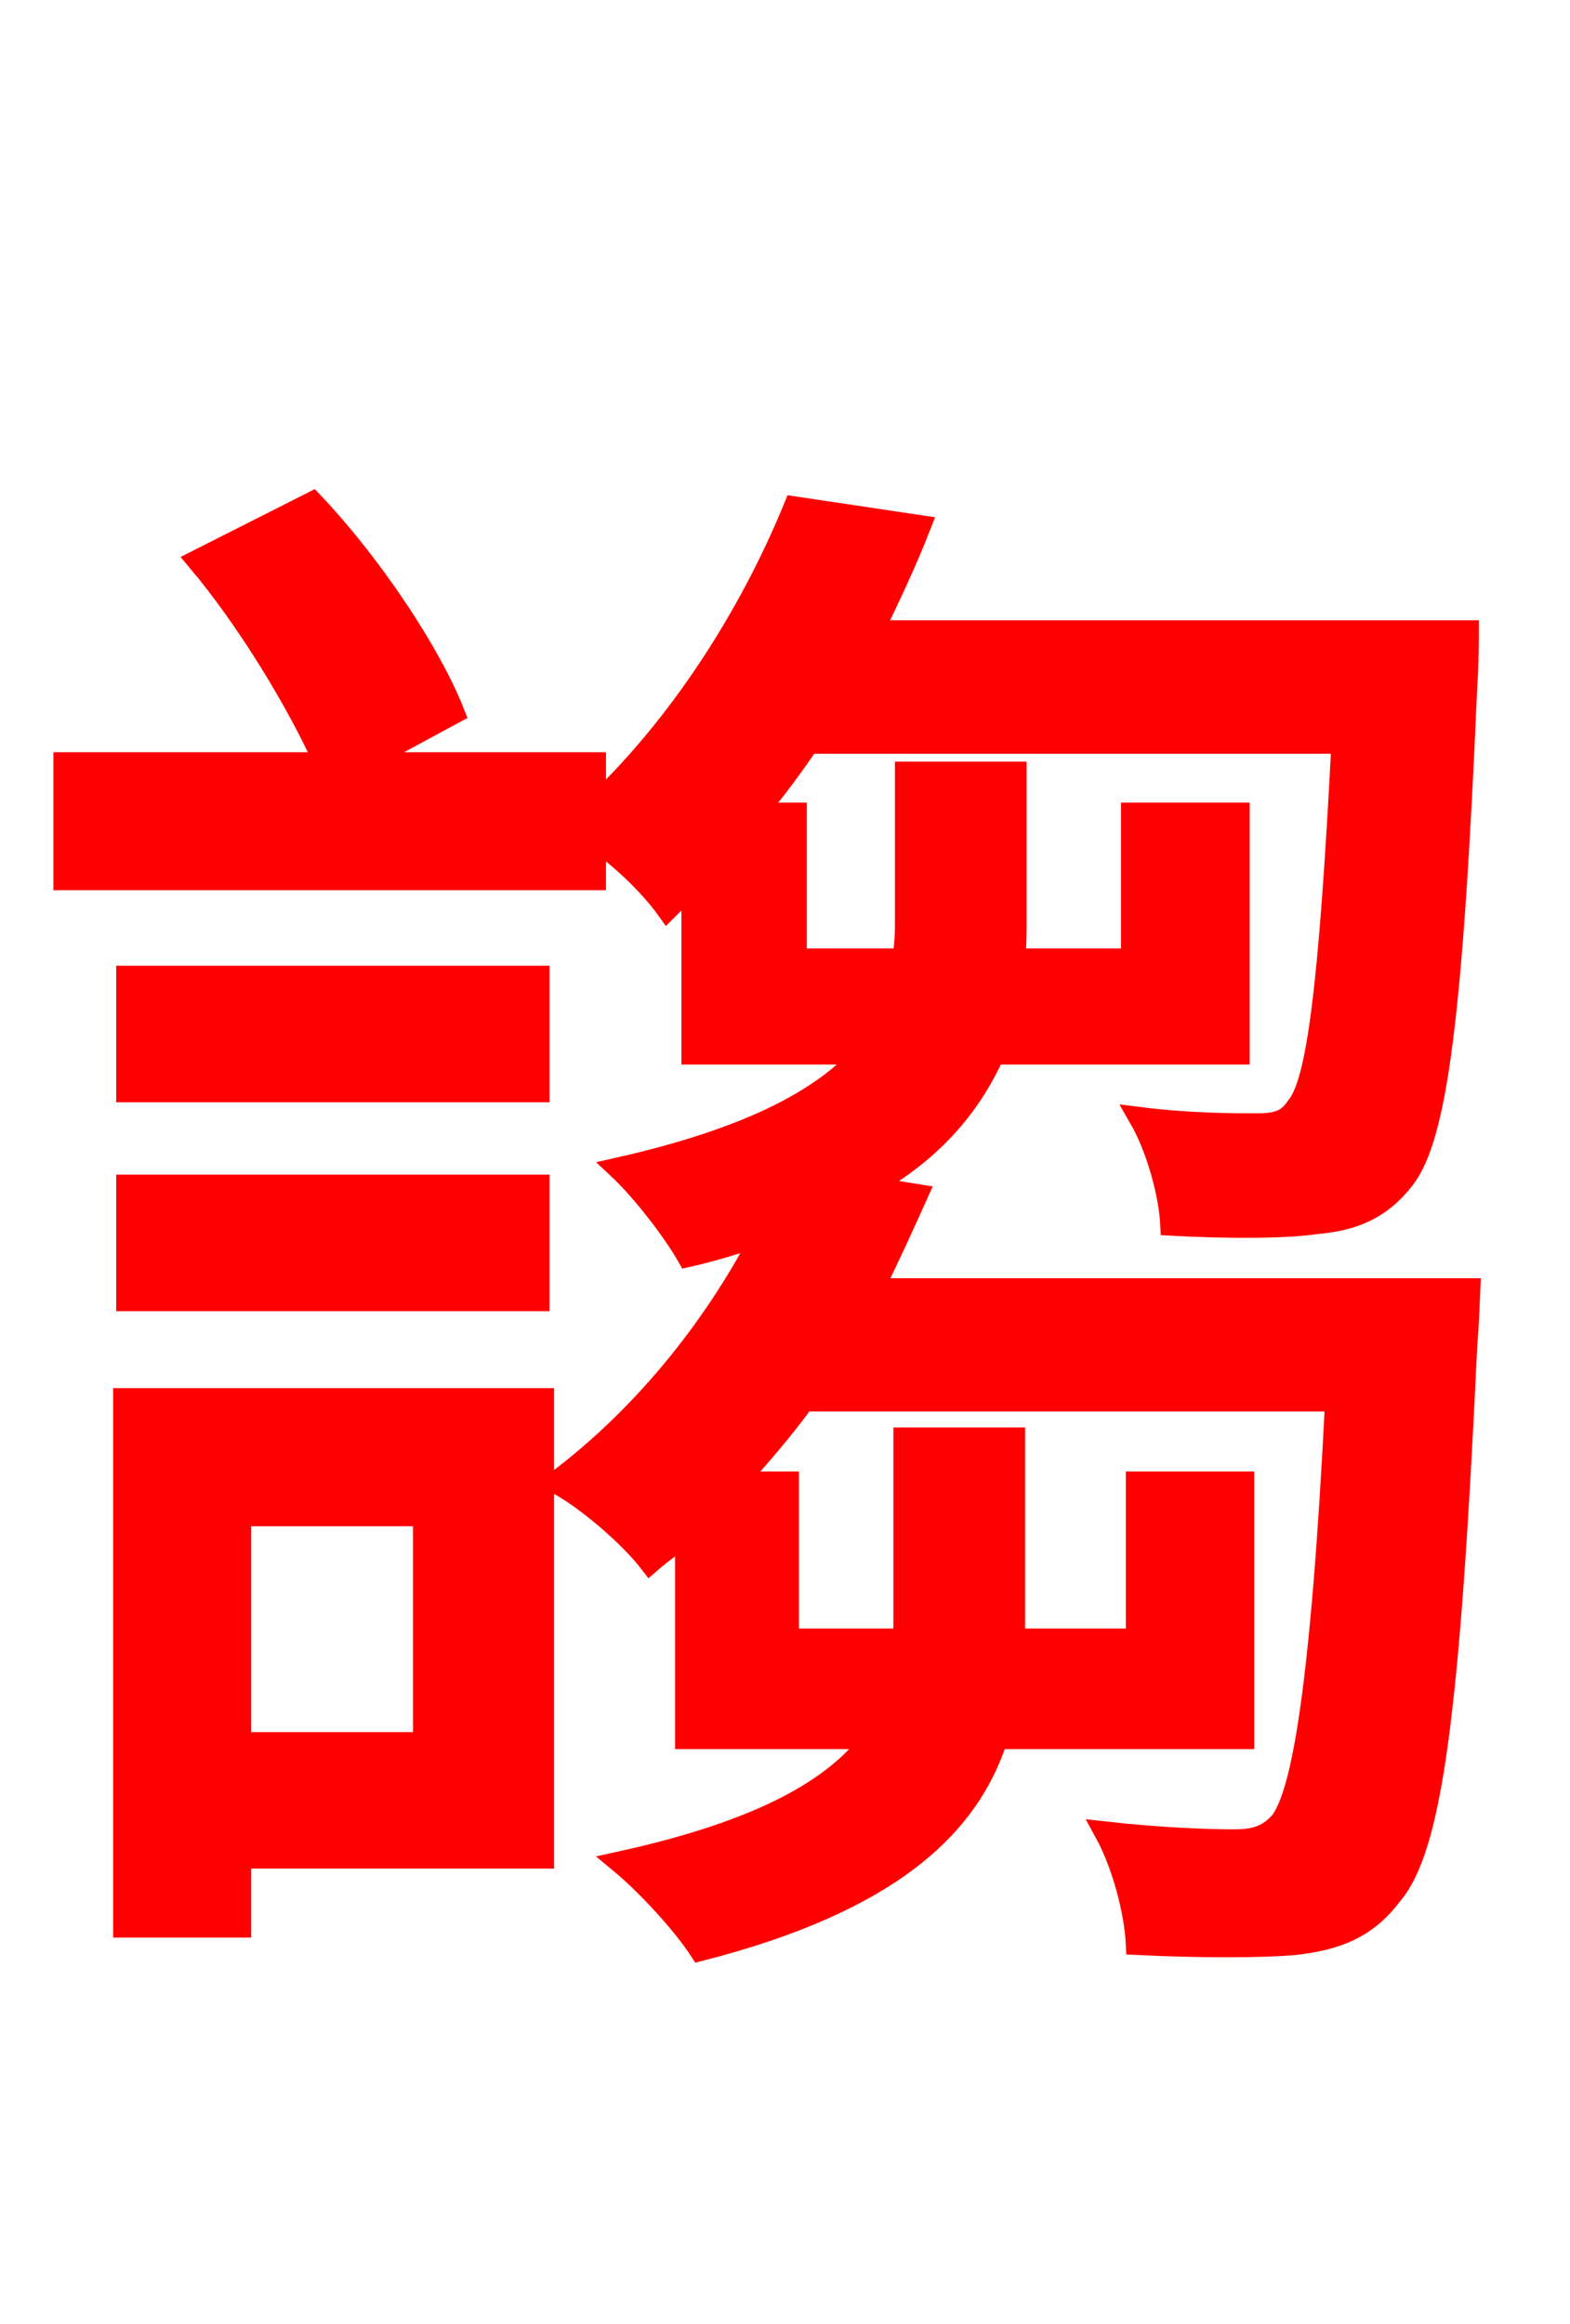 <svg xmlns="http://www.w3.org/2000/svg" xmlns:xlink="http://www.w3.org/1999/xlink" width="72" height="106.56"><path fill="red" stroke="red" d="M19.44 69.48L19.44 79.92L11.02 79.92L11.02 69.48ZM24.91 64.15L5.69 64.15L5.69 88.34L11.02 88.34L11.02 85.18L24.91 85.18ZM5.83 59.62L24.70 59.62L24.70 54.36L5.83 54.36ZM24.70 44.78L5.83 44.78L5.83 50.04L24.70 50.04ZM40.03 59.11C40.75 57.67 41.40 56.23 42.05 54.79L39.82 54.43C42.91 52.70 44.57 50.54 45.58 48.31L56.81 48.31L56.81 37.30L51.91 37.30L51.91 43.99L46.51 43.99C46.58 43.42 46.58 42.77 46.58 42.19L46.58 35.42L41.54 35.42L41.54 42.12C41.54 42.77 41.54 43.34 41.40 43.99L36.50 43.99L36.50 37.30L34.63 37.30C35.50 36.29 36.29 35.21 37.08 34.06L61.56 34.06C60.98 45.36 60.41 49.68 59.47 50.76C59.04 51.41 58.54 51.55 57.60 51.55C56.66 51.55 54.58 51.55 52.27 51.26C53.06 52.63 53.64 54.72 53.71 56.16C56.30 56.30 58.90 56.30 60.34 56.09C62.06 55.94 63.29 55.44 64.37 54.07C65.88 52.13 66.60 46.58 67.25 31.39C67.32 30.60 67.32 28.94 67.32 28.94L40.03 28.94C40.82 27.29 41.54 25.78 42.19 24.12L36.43 23.26C34.70 27.50 31.68 32.76 27.29 36.94L27.29 34.99L16.56 34.99L20.81 32.69C19.73 29.95 17.06 25.92 14.33 23.04L9.07 25.70C11.38 28.44 13.68 32.26 14.90 34.99L2.95 34.99L2.95 40.32L27.29 40.32L27.29 38.52C28.51 39.31 29.88 40.68 30.60 41.69C30.96 41.33 31.39 40.90 31.75 40.54L31.75 48.31L39.60 48.31C37.73 50.40 34.42 52.20 28.37 53.57C29.45 54.58 30.89 56.45 31.54 57.60C32.83 57.31 33.91 56.95 34.99 56.59C32.98 60.48 29.81 64.73 25.49 67.97C26.86 68.69 28.87 70.42 29.81 71.64C30.38 71.14 30.96 70.78 31.46 70.27L31.46 79.70L40.03 79.70C38.30 82.01 34.99 83.95 28.44 85.39C29.66 86.40 31.32 88.20 32.11 89.42C40.82 87.19 44.42 83.74 45.72 79.70L57.02 79.70L57.02 67.97L52.13 67.97L52.13 75.17L46.51 75.17L46.51 74.09L46.51 65.95L41.47 65.95L41.47 74.02C41.47 74.38 41.47 74.81 41.47 75.17L36.14 75.17L36.14 67.97L33.77 67.97C34.85 66.74 35.93 65.52 36.86 64.22L61.27 64.22C60.62 77.18 59.76 82.15 58.75 83.52C58.18 84.17 57.60 84.38 56.59 84.38C55.51 84.38 53.28 84.31 50.69 84.02C51.48 85.46 52.06 87.62 52.13 89.14C55.01 89.28 57.82 89.28 59.40 89.14C61.27 88.92 62.64 88.42 63.79 86.90C65.66 84.74 66.46 78.48 67.25 61.63C67.32 60.91 67.39 59.11 67.39 59.11Z"/></svg>
